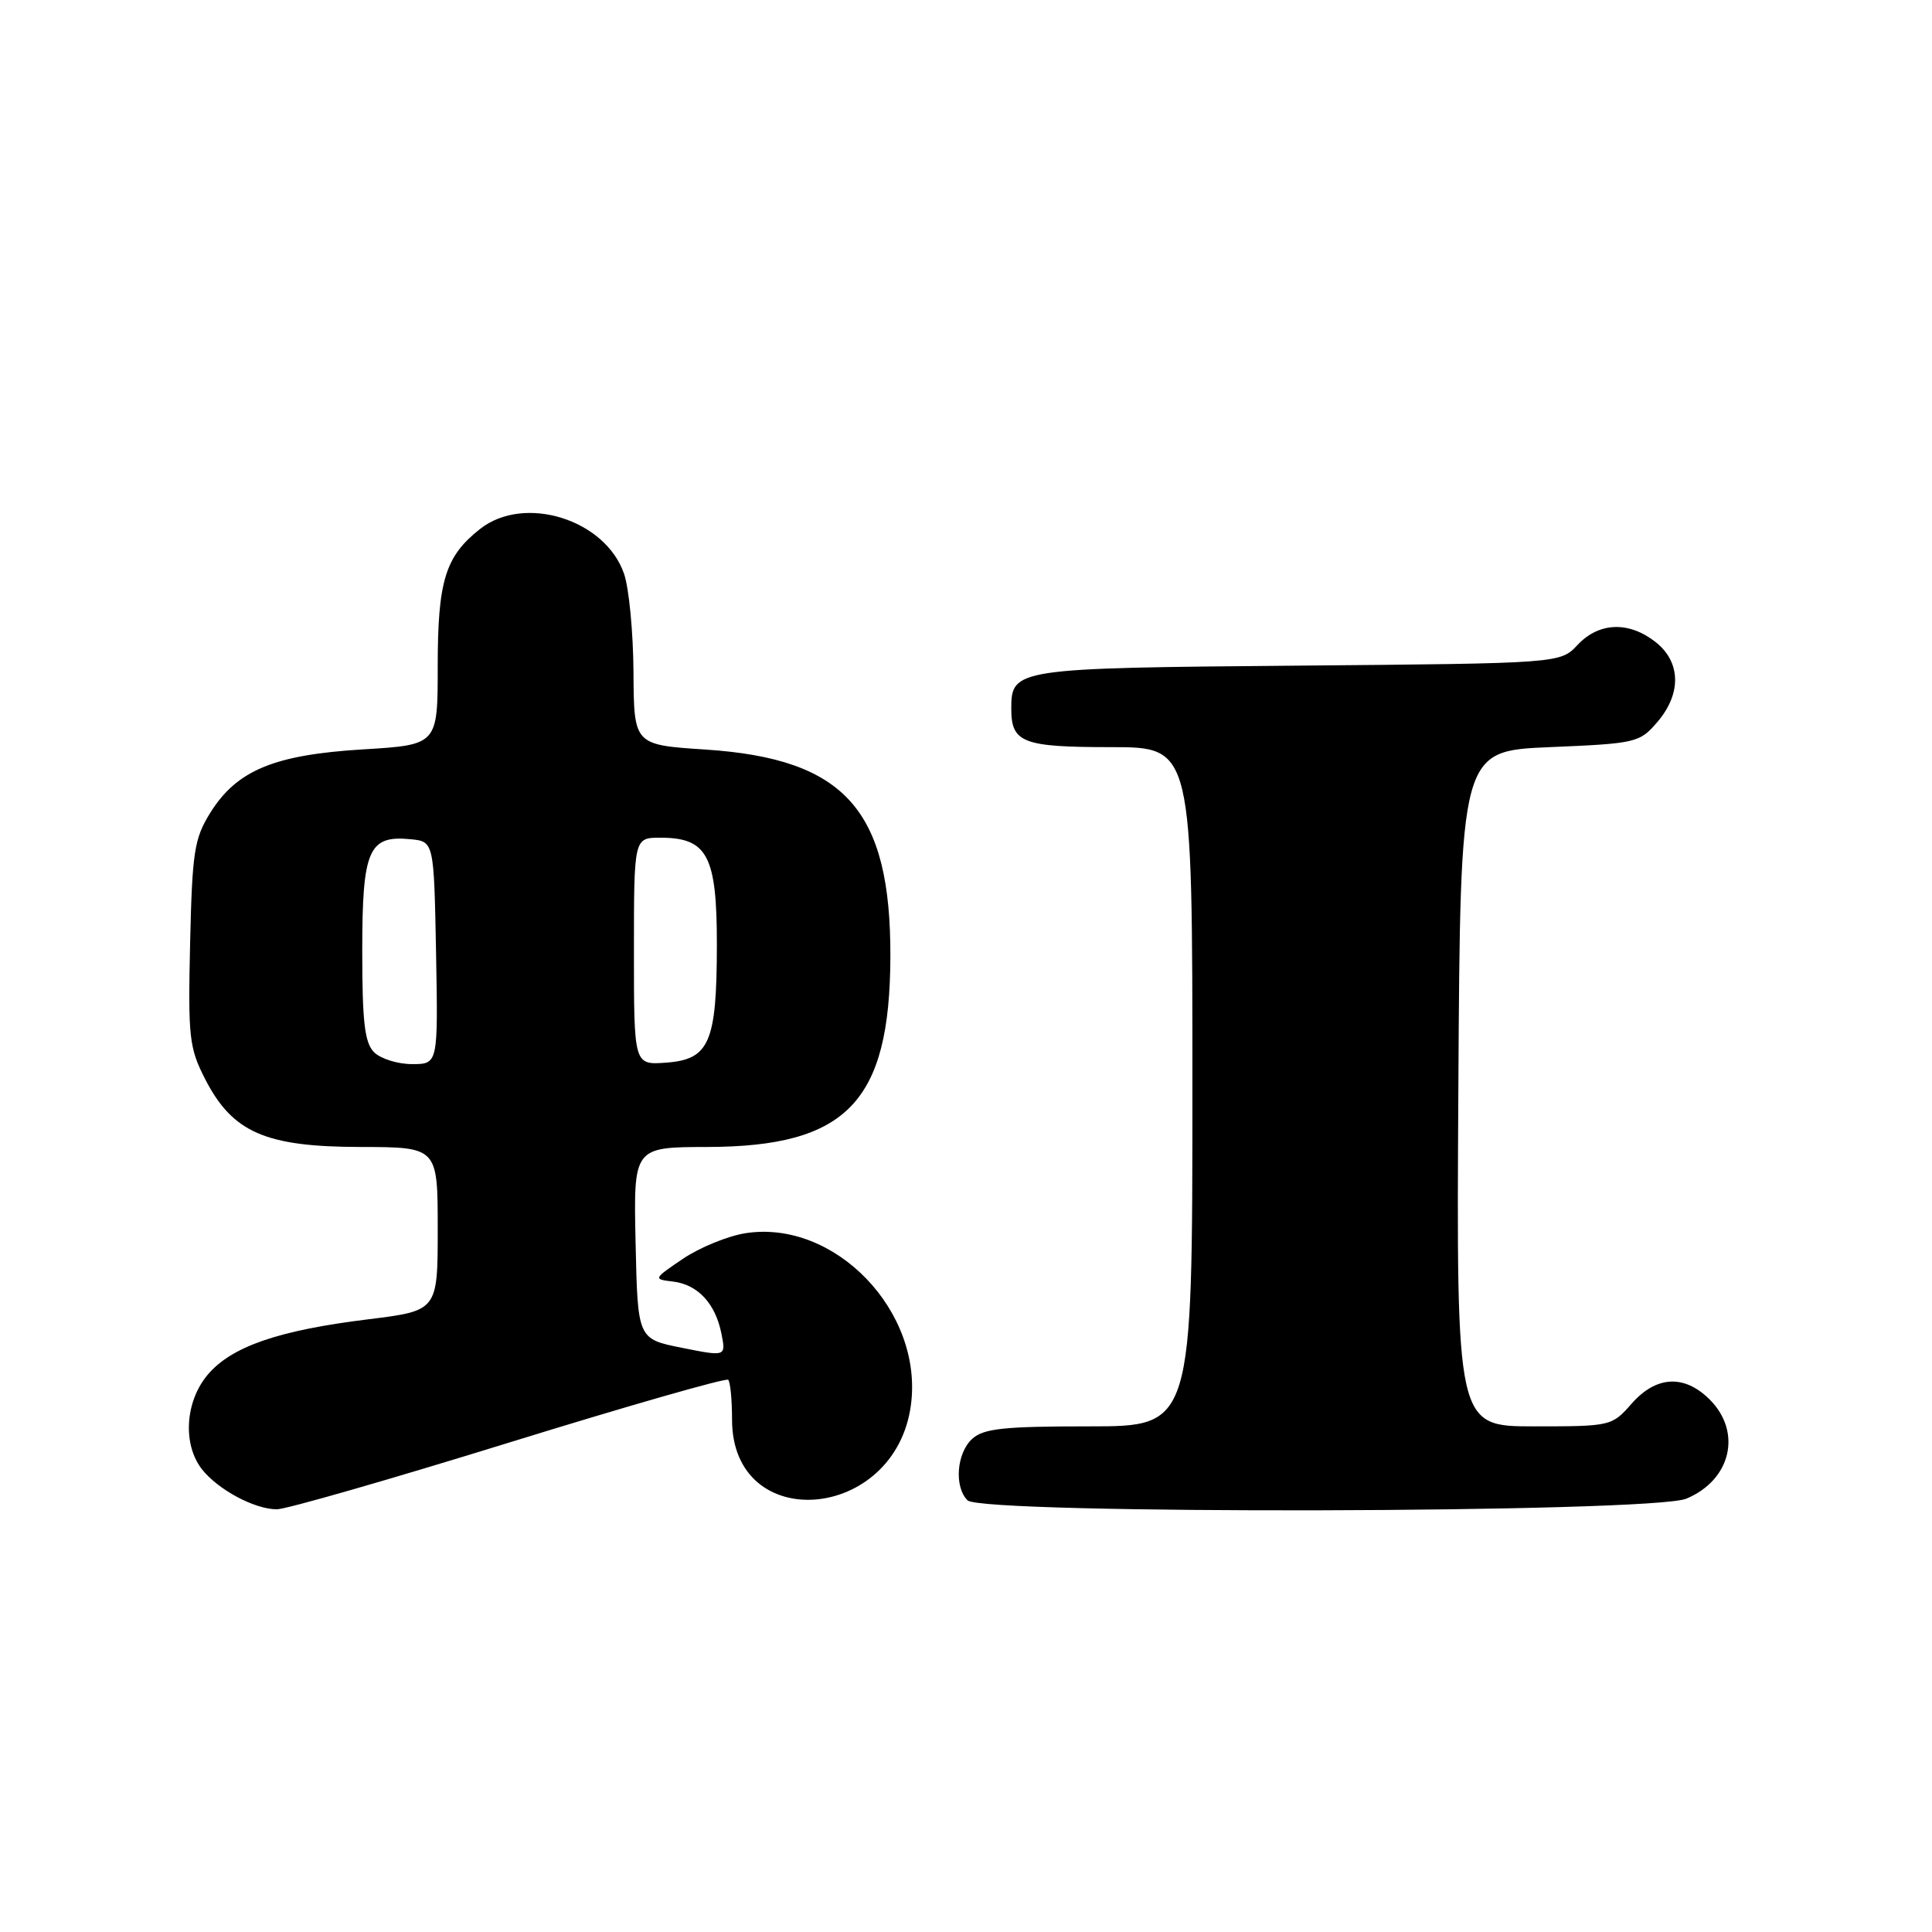 <?xml version="1.0" encoding="UTF-8" standalone="no"?>
<!DOCTYPE svg PUBLIC "-//W3C//DTD SVG 1.1//EN" "http://www.w3.org/Graphics/SVG/1.1/DTD/svg11.dtd" >
<svg xmlns="http://www.w3.org/2000/svg" xmlns:xlink="http://www.w3.org/1999/xlink" version="1.1" viewBox="0 0 256 256">
 <g >
 <path fill="currentColor"
d=" M 67.42 191.16 C 83.13 186.30 96.22 182.55 96.49 182.83 C 96.77 183.11 97.00 185.48 97.00 188.11 C 97.00 203.42 118.63 201.66 120.70 186.18 C 122.37 173.76 110.60 161.54 98.76 163.41 C 96.42 163.78 92.70 165.31 90.50 166.79 C 86.56 169.46 86.54 169.50 89.15 169.81 C 92.44 170.19 94.79 172.70 95.59 176.70 C 96.20 179.76 96.20 179.76 90.35 178.59 C 84.50 177.42 84.50 177.42 84.22 164.71 C 83.94 152.00 83.94 152.00 93.72 151.98 C 112.21 151.94 117.91 146.02 117.98 126.80 C 118.05 107.32 112.00 100.54 93.49 99.32 C 84.00 98.70 84.00 98.70 83.94 89.10 C 83.91 83.82 83.35 77.94 82.69 76.03 C 80.21 68.82 69.48 65.47 63.61 70.09 C 59.00 73.72 58.00 76.97 58.00 88.30 C 58.00 98.70 58.00 98.70 48.05 99.30 C 36.29 100.02 31.36 102.08 27.85 107.72 C 25.74 111.12 25.47 112.87 25.19 125.00 C 24.91 137.47 25.06 138.84 27.19 143.00 C 30.82 150.06 35.17 151.96 47.75 151.98 C 58.00 152.00 58.00 152.00 58.00 162.84 C 58.00 173.68 58.00 173.68 48.75 174.82 C 36.88 176.28 30.66 178.43 27.51 182.17 C 24.52 185.73 24.18 191.40 26.77 194.70 C 28.89 197.39 33.74 199.99 36.68 199.99 C 37.88 200.00 51.71 196.02 67.42 191.16 Z  M 223.45 198.58 C 229.37 196.11 230.86 189.77 226.55 185.45 C 223.18 182.09 219.45 182.29 216.19 186.00 C 213.58 188.97 213.45 189.00 203.27 189.00 C 192.98 189.00 192.98 189.00 193.24 144.25 C 193.50 99.50 193.50 99.50 205.34 99.00 C 216.80 98.52 217.26 98.41 219.59 95.69 C 222.83 91.93 222.74 87.72 219.37 85.07 C 215.83 82.29 211.88 82.43 209.04 85.45 C 206.74 87.90 206.74 87.90 172.02 88.20 C 134.45 88.52 134.00 88.59 134.00 93.92 C 134.00 98.42 135.52 99.00 147.20 99.00 C 158.00 99.00 158.00 99.00 158.00 144.00 C 158.00 189.00 158.00 189.00 144.33 189.00 C 133.01 189.00 130.34 189.28 128.83 190.65 C 126.75 192.53 126.41 197.01 128.20 198.80 C 130.10 200.70 218.87 200.50 223.45 198.58 Z  M 49.57 139.43 C 48.32 138.18 48.00 135.45 48.00 126.00 C 48.00 112.59 48.83 110.66 54.38 111.20 C 57.50 111.50 57.50 111.50 57.78 126.25 C 58.05 141.00 58.05 141.00 54.60 141.00 C 52.70 141.00 50.44 140.29 49.57 139.43 Z  M 84.00 126.06 C 84.00 111.00 84.00 111.00 87.50 111.00 C 93.75 111.00 95.00 113.39 94.99 125.25 C 94.97 138.17 94.00 140.39 88.23 140.81 C 84.00 141.11 84.00 141.11 84.00 126.06 Z "/>
</g>
</svg>